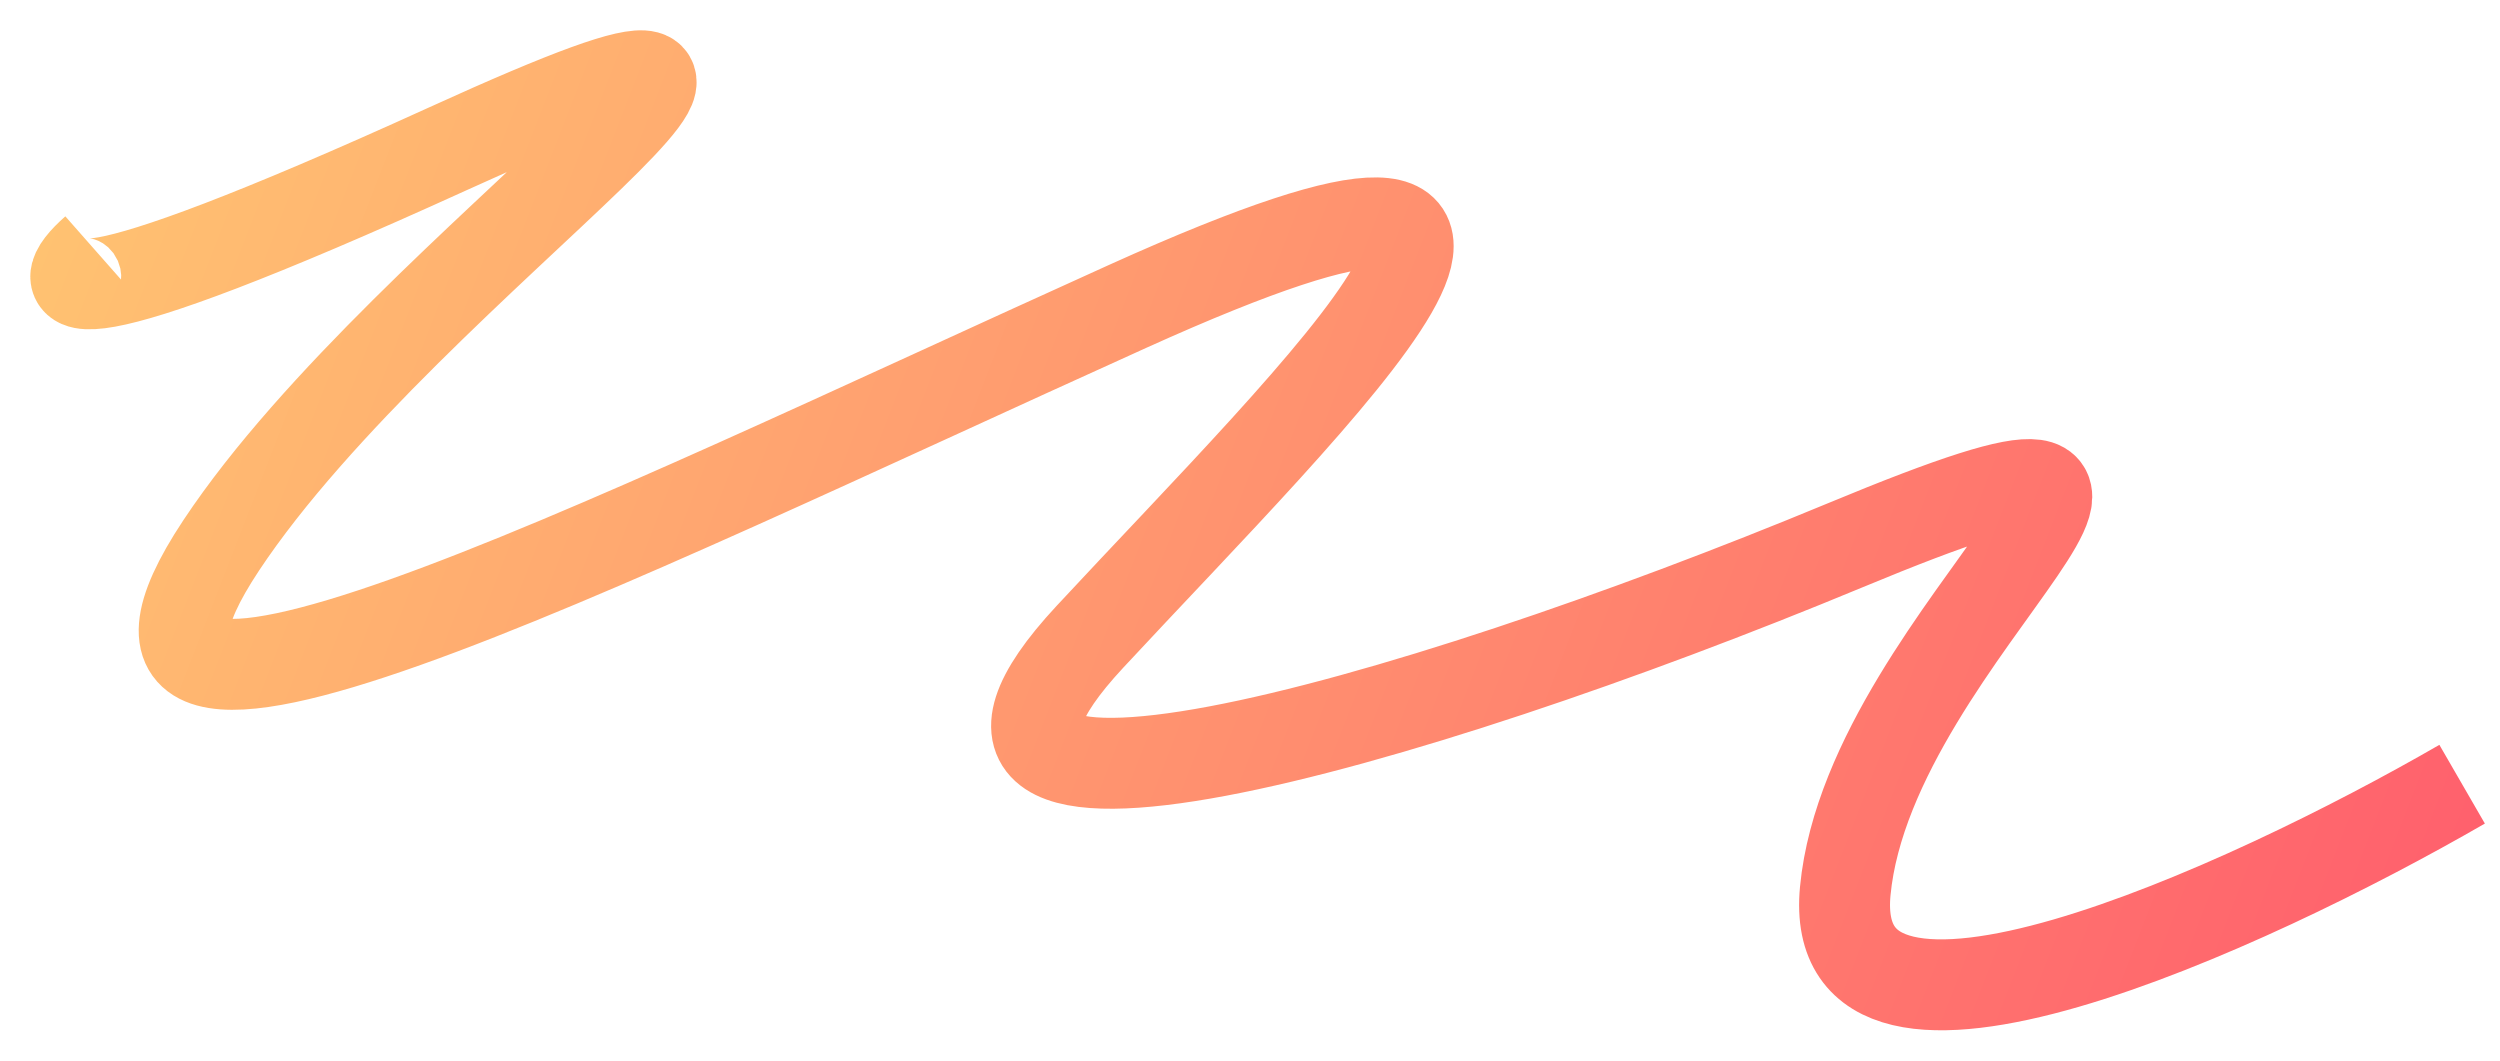 <svg width="66" height="28" viewBox="0 0 66 28" fill="none" xmlns="http://www.w3.org/2000/svg">
<path d="M65 20.703C59.35 23.968 48.183 29.103 48.715 23.521C49.38 16.542 60.347 9.564 48.715 14.395C37.083 19.226 22.792 23.252 28.774 16.811C34.756 10.369 43.73 1.78 29.771 8.088C15.812 14.395 0.857 21.91 5.842 14.395C10.827 6.88 24.786 -1.977 11.824 3.928C1.455 8.651 1.3 7.685 2.518 6.612" stroke="url(#paint0_linear_262_22101)" stroke-width="2.4"/>
<defs>
<linearGradient id="paint0_linear_262_22101" x1="65" y1="26" x2="2.156" y2="1.597" gradientUnits="userSpaceOnUse">
<stop stop-color="#FF5F6D"/>
<stop offset="1" stop-color="#FFC371"/>
</linearGradient>
</defs>
</svg>
